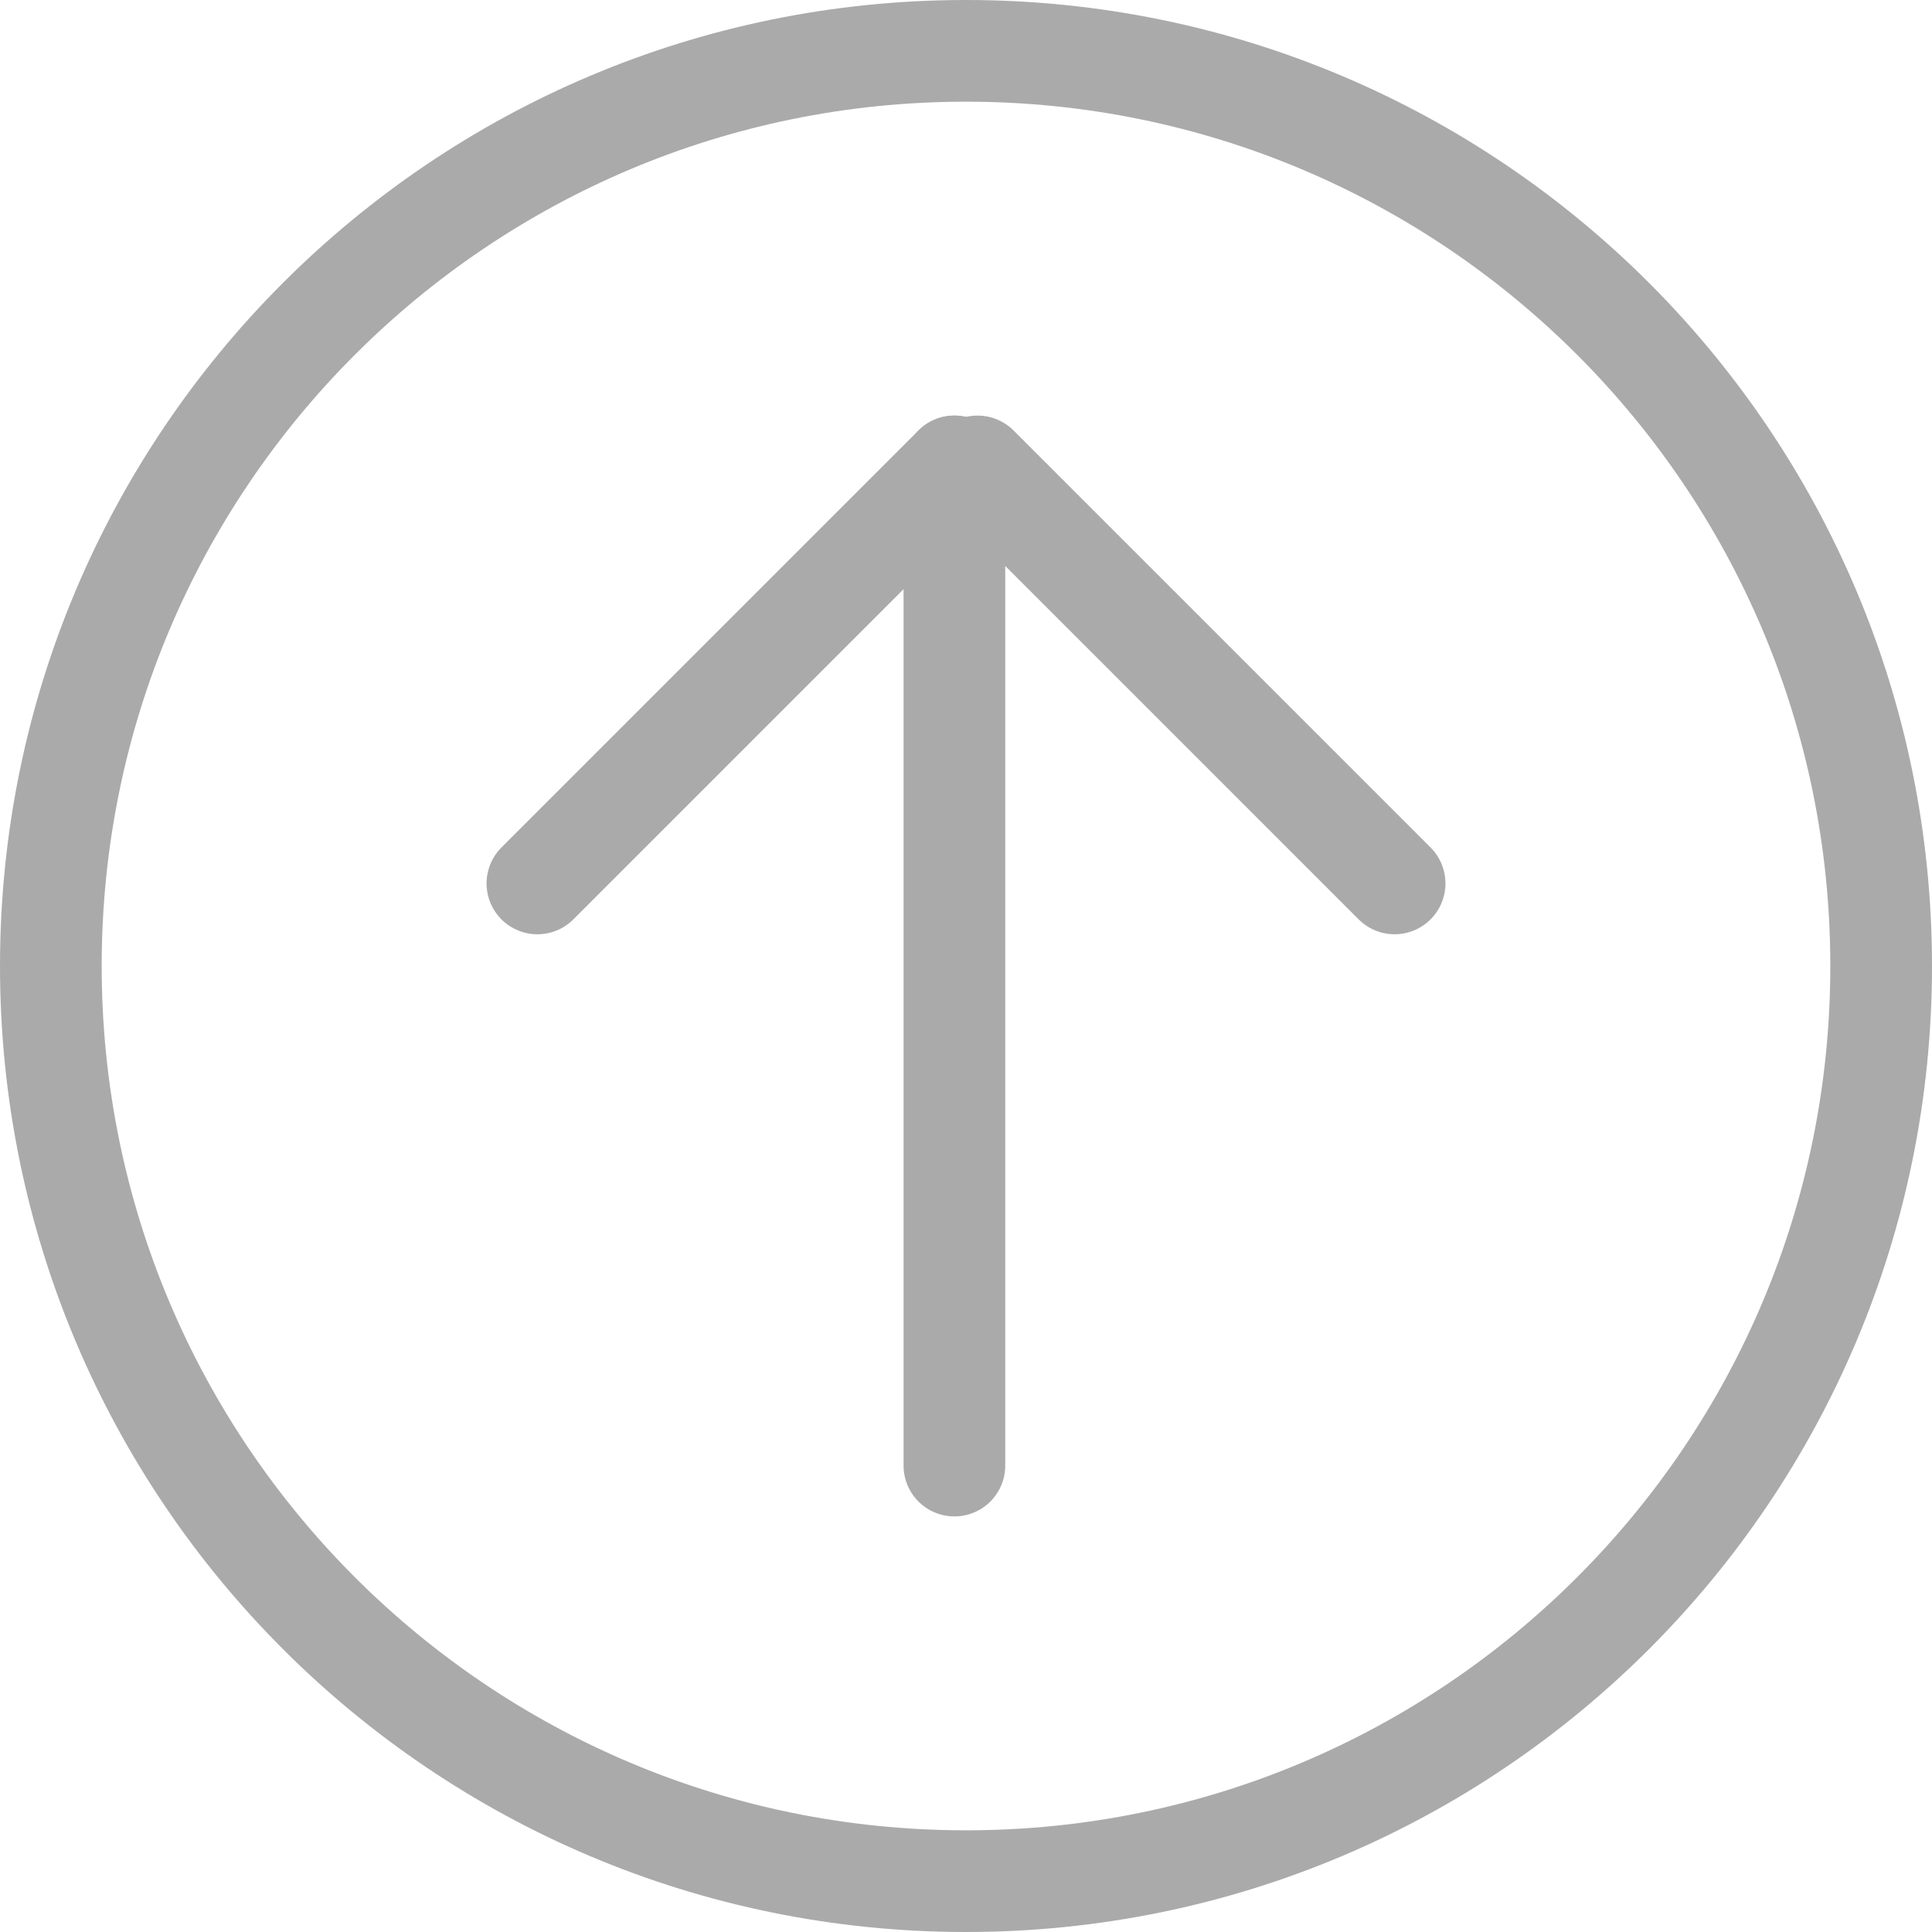 <?xml version="1.0" encoding="utf-8"?>
<svg version="1.1" xmlns="http://www.w3.org/2000/svg" xmlns:xlink="http://www.w3.org/1999/xlink" height="19" width="19">
  <defs>
    <path id="path-1" opacity="1" fill-rule="evenodd" d="M18.5,9.5 C18.5,14.471 14.471,18.5 9.5,18.5 C4.529,18.5 0.5,14.471 0.5,9.5 C0.5,4.529 4.529,0.5 9.5,0.5 C14.471,0.5 18.5,4.529 18.5,9.5Z"/>
    <path id="path-2" opacity="1" fill-rule="evenodd" d="M14.413,9.386 L4.587,9.386 "/>
    <path id="path-3" opacity="1" fill-rule="evenodd" d="M10.312,13.715 L14.413,9.614 "/>
    <path id="path-4" opacity="1" fill-rule="evenodd" d="M10.312,5.285 L14.413,9.386 "/>
  </defs>
  <g transform="translate(9.5, 9.5) rotate(-90) translate(-9.5, -9.5)" opacity="1">
    <g opacity="1">
      <use xlink:href="#path-1" fill-opacity="0" stroke="rgb(170,170,170)" stroke-opacity="1" stroke-width="1" stroke-linecap="round" stroke-linejoin="round"/>
    </g>
    <g opacity="1">
      <use xlink:href="#path-2" fill-opacity="0" stroke="rgb(170,170,170)" stroke-opacity="1" stroke-width="1" stroke-linecap="round" stroke-linejoin="round"/>
    </g>
    <g opacity="1">
      <use xlink:href="#path-3" fill-opacity="0" stroke="rgb(170,170,170)" stroke-opacity="1" stroke-width="1" stroke-linecap="round" stroke-linejoin="round"/>
    </g>
    <g opacity="1">
      <use xlink:href="#path-4" fill-opacity="0" stroke="rgb(170,170,170)" stroke-opacity="1" stroke-width="1" stroke-linecap="round" stroke-linejoin="round"/>
    </g>
  </g>
</svg>
